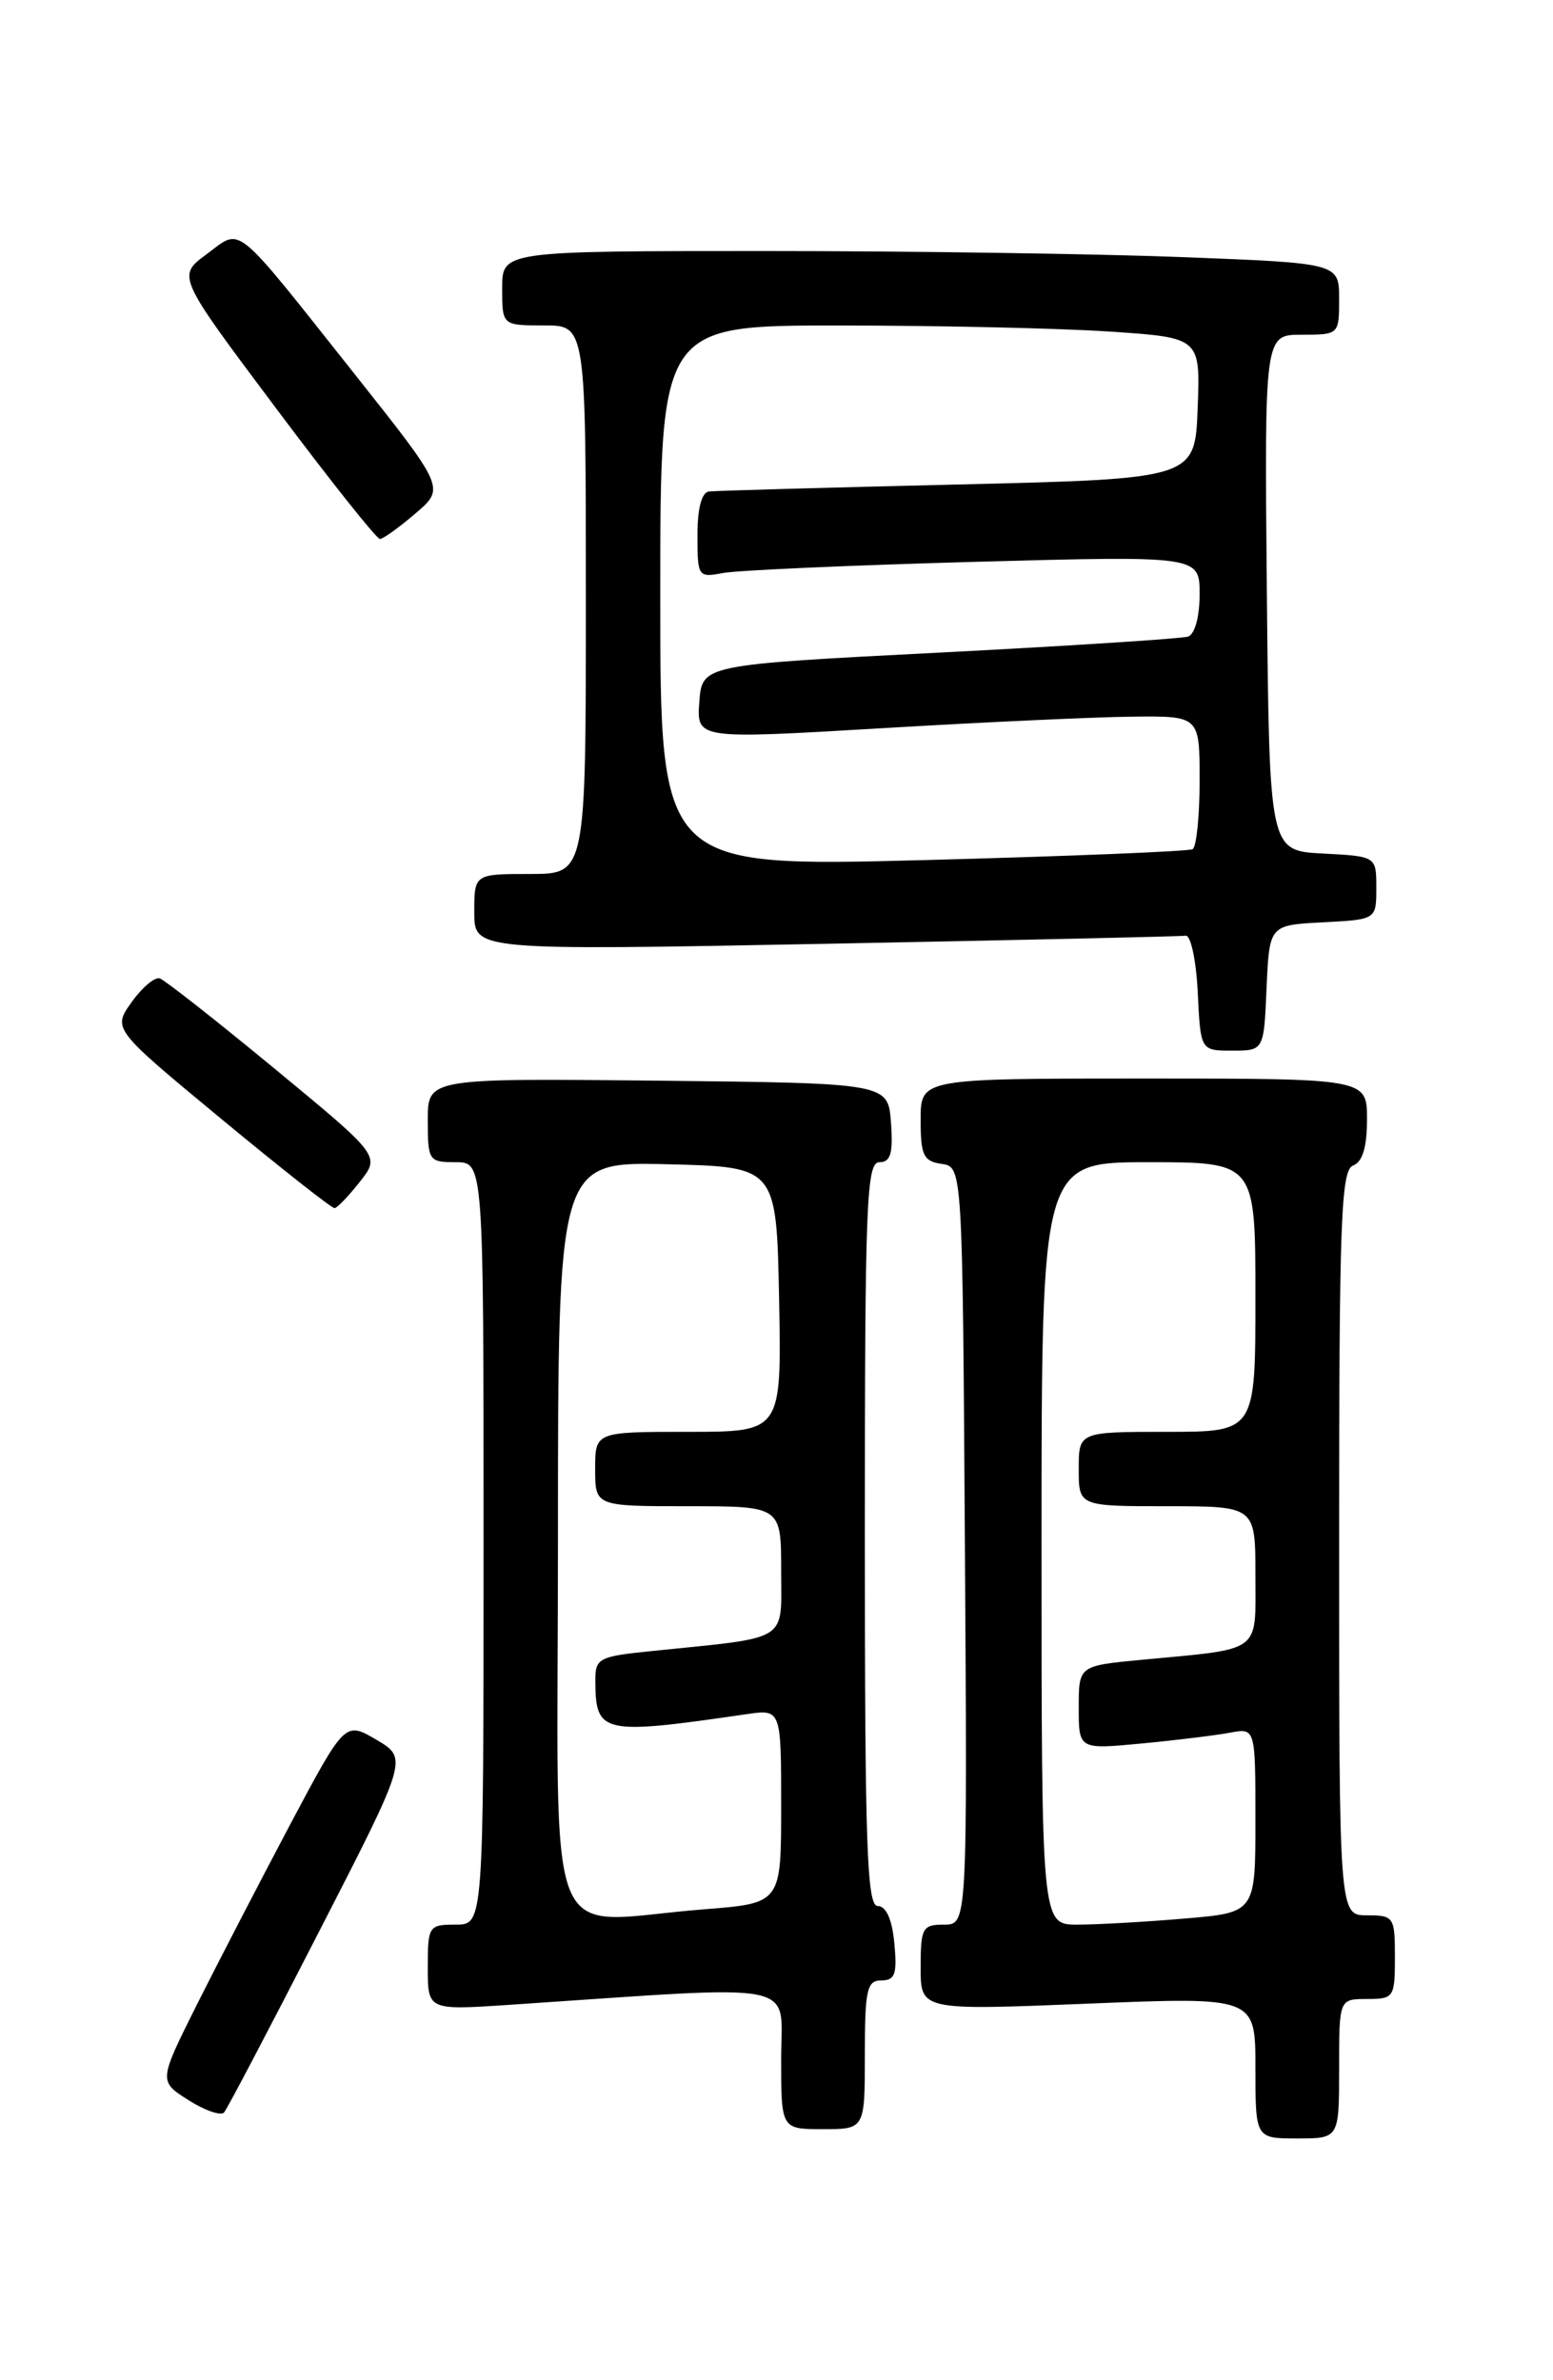 <?xml version="1.0" encoding="UTF-8" standalone="no"?>
<!DOCTYPE svg PUBLIC "-//W3C//DTD SVG 1.1//EN" "http://www.w3.org/Graphics/SVG/1.1/DTD/svg11.dtd" >
<svg xmlns="http://www.w3.org/2000/svg" xmlns:xlink="http://www.w3.org/1999/xlink" version="1.1" viewBox="0 0 167 256">
 <g >
 <path fill="currentColor"
d=" M 144.00 222.50 C 144.00 215.00 144.00 215.00 147.00 215.00 C 149.89 215.00 150.00 214.83 150.00 210.50 C 150.00 206.17 149.89 206.00 147.00 206.00 C 144.00 206.00 144.00 206.00 144.00 165.97 C 144.00 131.31 144.20 125.86 145.50 125.36 C 146.52 124.97 147.00 123.38 147.00 120.39 C 147.00 116.00 147.00 116.00 123.00 116.00 C 99.00 116.00 99.00 116.00 99.00 120.43 C 99.00 124.26 99.30 124.90 101.25 125.18 C 103.50 125.50 103.50 125.50 103.76 166.25 C 104.02 207.00 104.02 207.00 101.51 207.00 C 99.19 207.00 99.00 207.35 99.00 211.62 C 99.00 216.23 99.00 216.23 117.00 215.50 C 135.00 214.77 135.00 214.77 135.00 222.38 C 135.00 230.00 135.00 230.00 139.50 230.00 C 144.00 230.00 144.00 230.00 144.00 222.50 Z  M 93.00 221.00 C 93.00 214.00 93.22 213.00 94.78 213.00 C 96.25 213.00 96.49 212.31 96.17 209.00 C 95.93 206.43 95.29 205.00 94.39 205.00 C 93.22 205.00 93.00 198.55 93.00 165.00 C 93.00 129.45 93.17 125.00 94.56 125.00 C 95.77 125.00 96.05 124.06 95.81 120.75 C 95.50 116.50 95.50 116.50 70.75 116.23 C 46.00 115.97 46.00 115.97 46.00 120.48 C 46.00 124.84 46.11 125.00 49.00 125.00 C 52.00 125.00 52.00 125.00 52.00 166.00 C 52.00 207.00 52.00 207.00 49.00 207.00 C 46.10 207.00 46.00 207.15 46.00 211.61 C 46.00 216.21 46.00 216.21 54.75 215.63 C 86.75 213.48 84.00 212.94 84.00 221.39 C 84.00 229.00 84.00 229.00 88.50 229.00 C 93.00 229.00 93.00 229.00 93.00 221.00 Z  M 34.28 207.81 C 43.87 189.12 43.87 189.12 40.48 187.12 C 37.10 185.13 37.10 185.13 31.16 196.31 C 27.90 202.47 23.39 211.18 21.14 215.67 C 17.06 223.84 17.06 223.84 20.27 225.88 C 22.04 227.00 23.76 227.59 24.09 227.21 C 24.43 226.82 29.01 218.09 34.28 207.81 Z  M 38.70 127.10 C 40.89 124.32 40.89 124.32 29.53 114.94 C 23.28 109.78 17.72 105.41 17.18 105.23 C 16.65 105.05 15.28 106.20 14.16 107.78 C 12.10 110.66 12.10 110.66 23.78 120.33 C 30.21 125.65 35.70 129.98 35.98 129.94 C 36.27 129.91 37.49 128.64 38.70 127.10 Z  M 136.20 106.25 C 136.50 99.50 136.50 99.50 142.25 99.20 C 148.00 98.90 148.00 98.90 148.00 95.50 C 148.00 92.10 148.00 92.10 142.25 91.80 C 136.50 91.50 136.50 91.50 136.23 63.75 C 135.97 36.00 135.97 36.00 139.98 36.00 C 143.98 36.00 144.00 35.98 144.00 32.16 C 144.00 28.31 144.00 28.31 127.34 27.66 C 118.18 27.30 97.93 27.00 82.34 27.00 C 54.00 27.00 54.00 27.00 54.00 31.00 C 54.00 35.00 54.00 35.00 58.50 35.00 C 63.00 35.00 63.00 35.00 63.00 64.50 C 63.00 94.00 63.00 94.00 57.00 94.00 C 51.00 94.00 51.00 94.00 51.00 98.12 C 51.00 102.23 51.00 102.23 88.75 101.51 C 109.51 101.11 126.95 100.72 127.50 100.64 C 128.05 100.56 128.63 103.31 128.80 106.75 C 129.10 113.00 129.10 113.00 132.50 113.00 C 135.91 113.00 135.91 113.00 136.20 106.25 Z  M 44.68 55.22 C 47.86 52.50 47.86 52.50 38.14 40.24 C 24.90 23.56 26.06 24.50 22.22 27.34 C 19.03 29.69 19.03 29.69 29.63 43.84 C 35.46 51.63 40.51 57.99 40.86 57.97 C 41.21 57.96 42.93 56.72 44.68 55.22 Z  M 112.00 166.00 C 112.00 125.00 112.00 125.00 123.50 125.00 C 135.00 125.00 135.00 125.00 135.00 139.50 C 135.00 154.00 135.00 154.00 125.50 154.00 C 116.00 154.00 116.00 154.00 116.00 158.00 C 116.00 162.00 116.00 162.00 125.50 162.00 C 135.00 162.00 135.00 162.00 135.00 169.42 C 135.00 177.91 135.85 177.28 122.75 178.52 C 116.00 179.16 116.00 179.16 116.00 183.66 C 116.00 188.16 116.00 188.16 122.75 187.52 C 126.46 187.17 130.74 186.64 132.25 186.36 C 135.00 185.84 135.00 185.84 135.00 195.77 C 135.00 205.71 135.00 205.71 127.35 206.35 C 123.14 206.71 117.97 207.00 115.85 207.00 C 112.00 207.00 112.00 207.00 112.00 166.00 Z  M 60.00 165.47 C 60.00 124.94 60.00 124.94 71.75 125.22 C 83.50 125.50 83.50 125.50 83.78 139.75 C 84.05 154.00 84.05 154.00 74.03 154.00 C 64.00 154.00 64.00 154.00 64.00 158.00 C 64.00 162.00 64.00 162.00 74.00 162.00 C 84.00 162.00 84.00 162.00 84.00 168.91 C 84.00 176.71 85.07 176.04 70.25 177.56 C 64.31 178.16 64.00 178.33 64.02 180.85 C 64.05 186.47 64.76 186.63 80.25 184.37 C 84.00 183.82 84.00 183.82 84.00 194.26 C 84.00 204.70 84.00 204.70 75.75 205.35 C 58.09 206.72 60.00 211.55 60.00 165.47 Z  M 71.00 64.12 C 71.00 35.00 71.00 35.00 90.25 35.01 C 100.84 35.01 113.91 35.30 119.29 35.66 C 129.08 36.31 129.08 36.31 128.79 43.90 C 128.50 51.50 128.50 51.50 103.00 52.11 C 88.97 52.44 76.94 52.78 76.25 52.86 C 75.45 52.95 75.00 54.66 75.00 57.58 C 75.00 62.04 75.07 62.14 77.75 61.63 C 79.26 61.34 91.41 60.80 104.75 60.43 C 129.00 59.77 129.00 59.77 129.00 63.91 C 129.00 66.35 128.48 68.23 127.75 68.47 C 127.06 68.69 115.03 69.47 101.00 70.19 C 75.50 71.50 75.50 71.50 75.20 75.50 C 74.91 79.50 74.91 79.50 94.70 78.33 C 105.59 77.68 117.76 77.12 121.75 77.08 C 129.00 77.00 129.00 77.00 129.00 83.94 C 129.00 87.76 128.66 91.08 128.25 91.33 C 127.84 91.57 114.79 92.10 99.25 92.51 C 71.00 93.24 71.00 93.24 71.00 64.12 Z "/>
</g>
</svg>